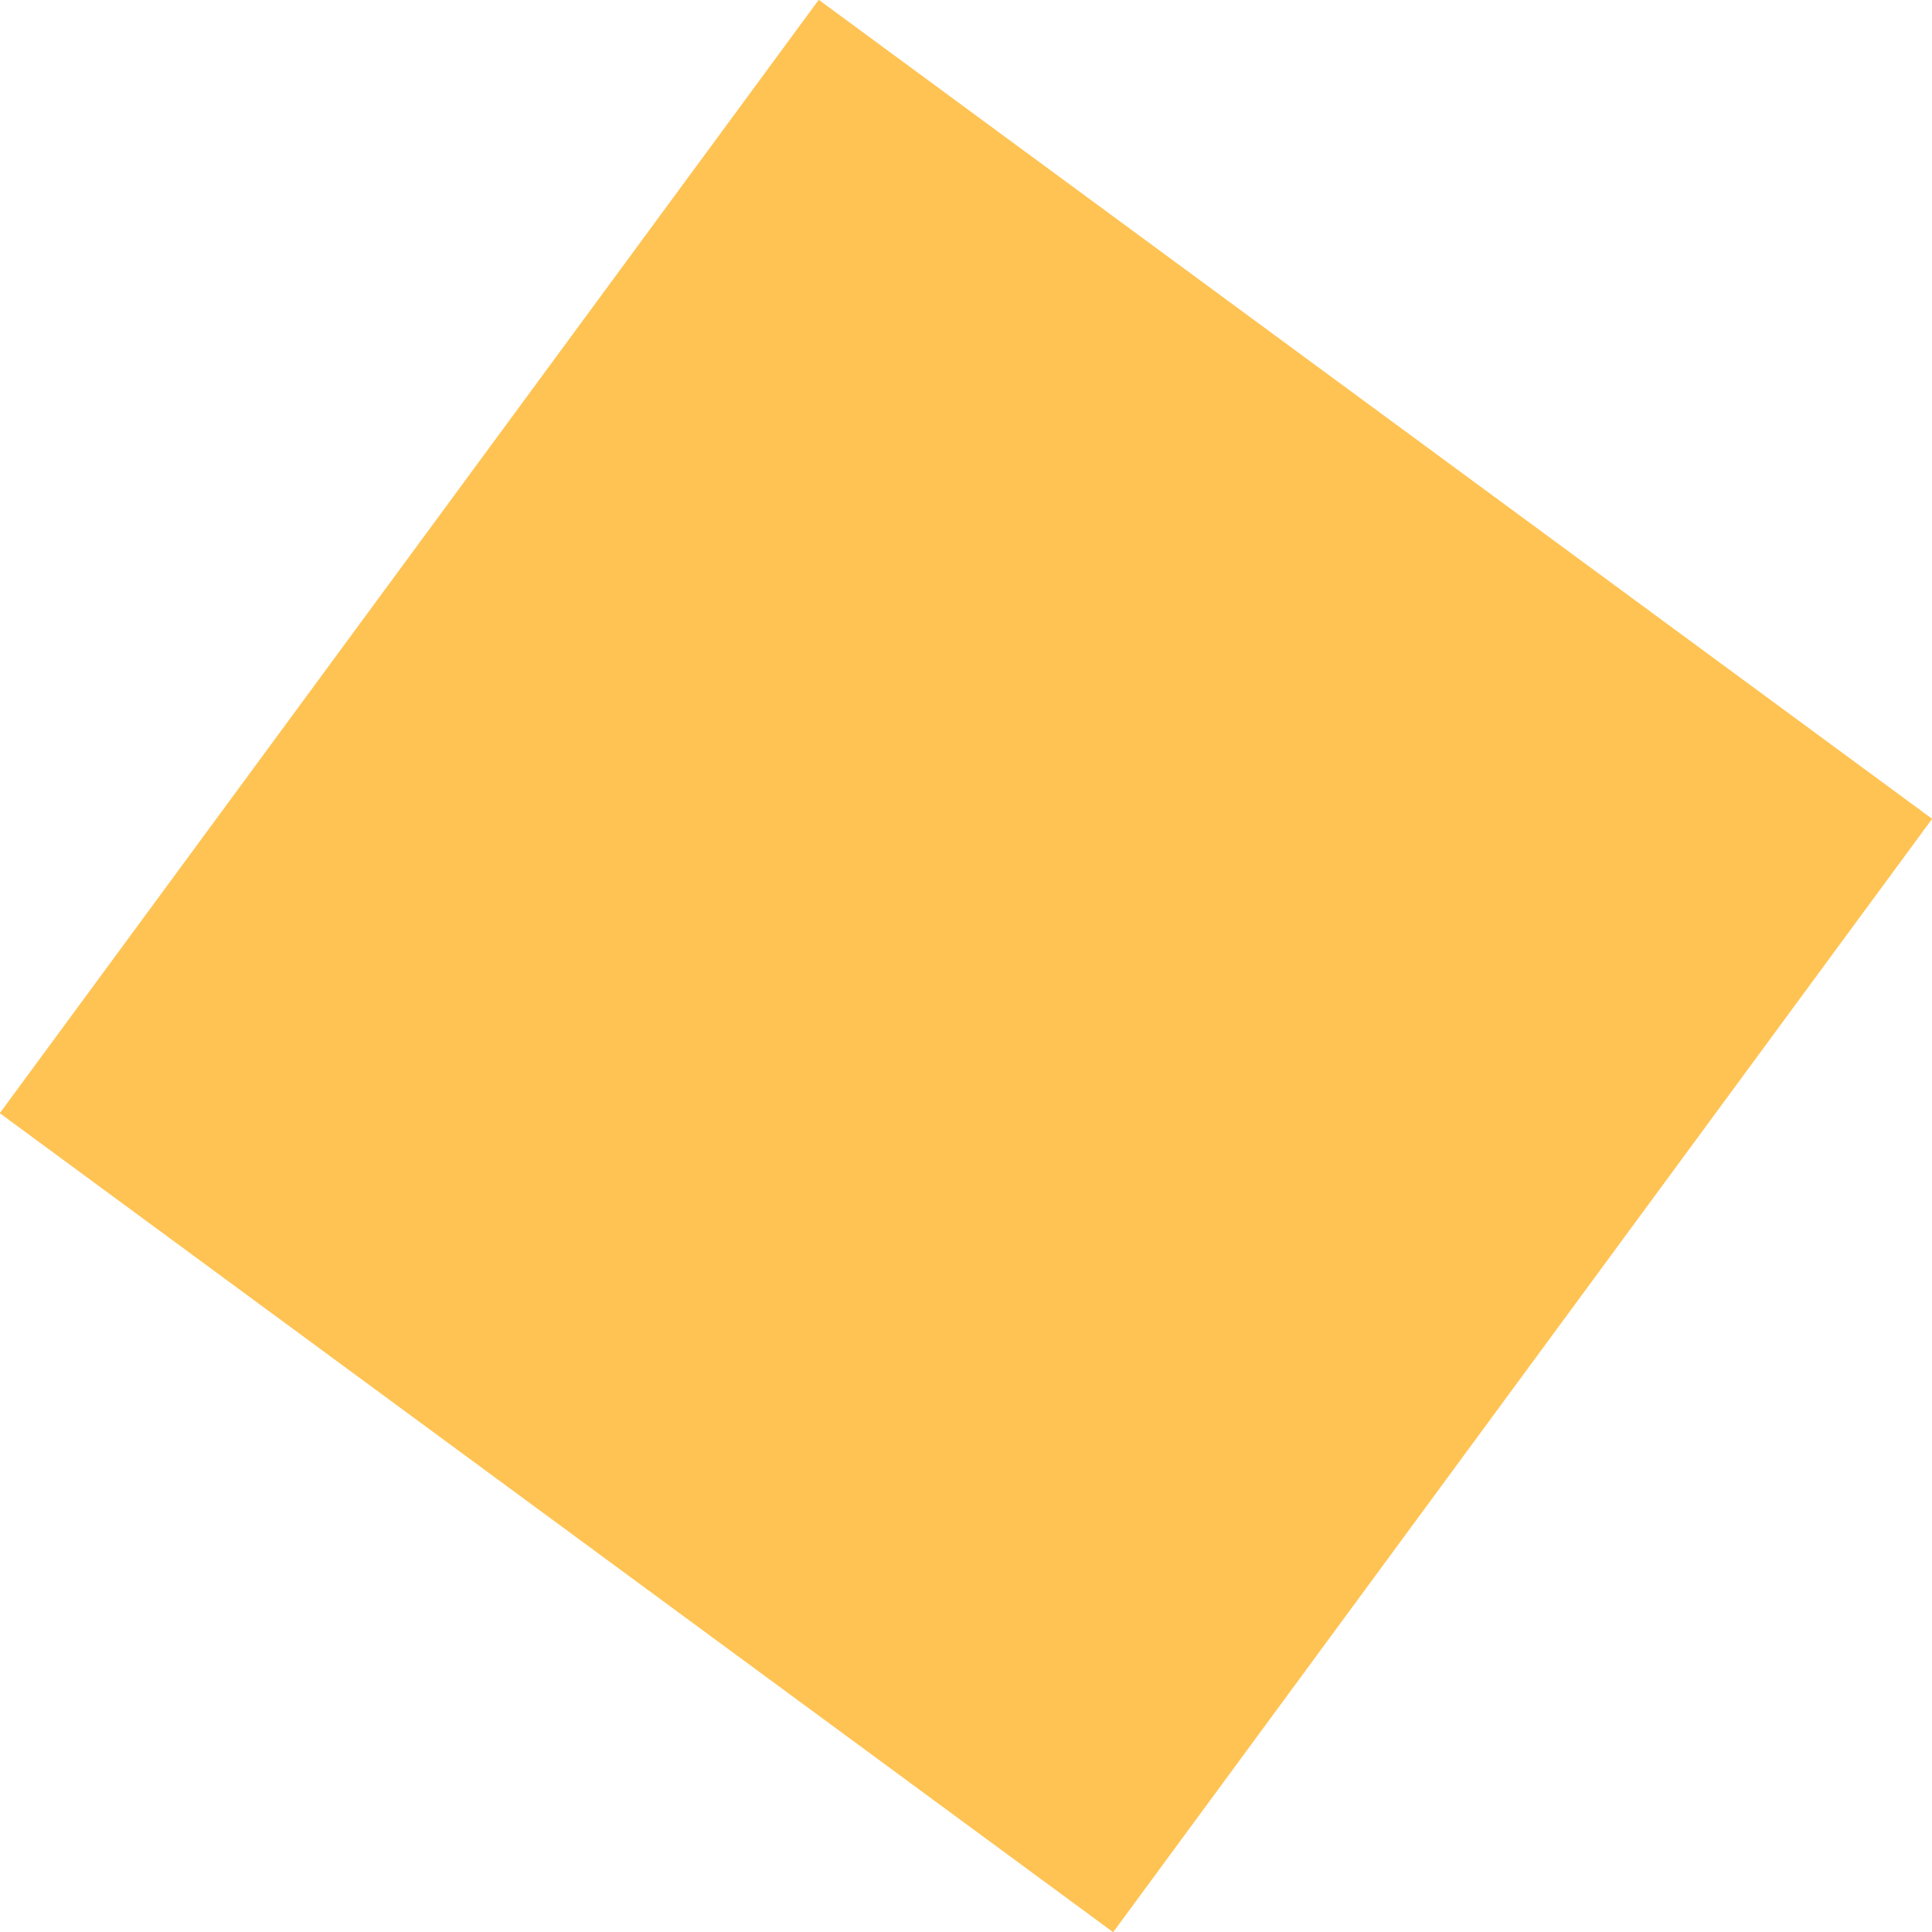 <svg xmlns="http://www.w3.org/2000/svg" width="102" height="102" viewBox="0 0 102 102">
<defs>
    <style>
      .cls-1 {
        fill: #ffc353;
        fill-rule: evenodd;
      }
    </style>
  </defs>
  <path id="Square_yellow" class="cls-1" d="M194.989,4766.77l43.237-58.78,58.781,43.24-43.238,58.78Z" transform="translate(-195 -4708)"/>
</svg>
